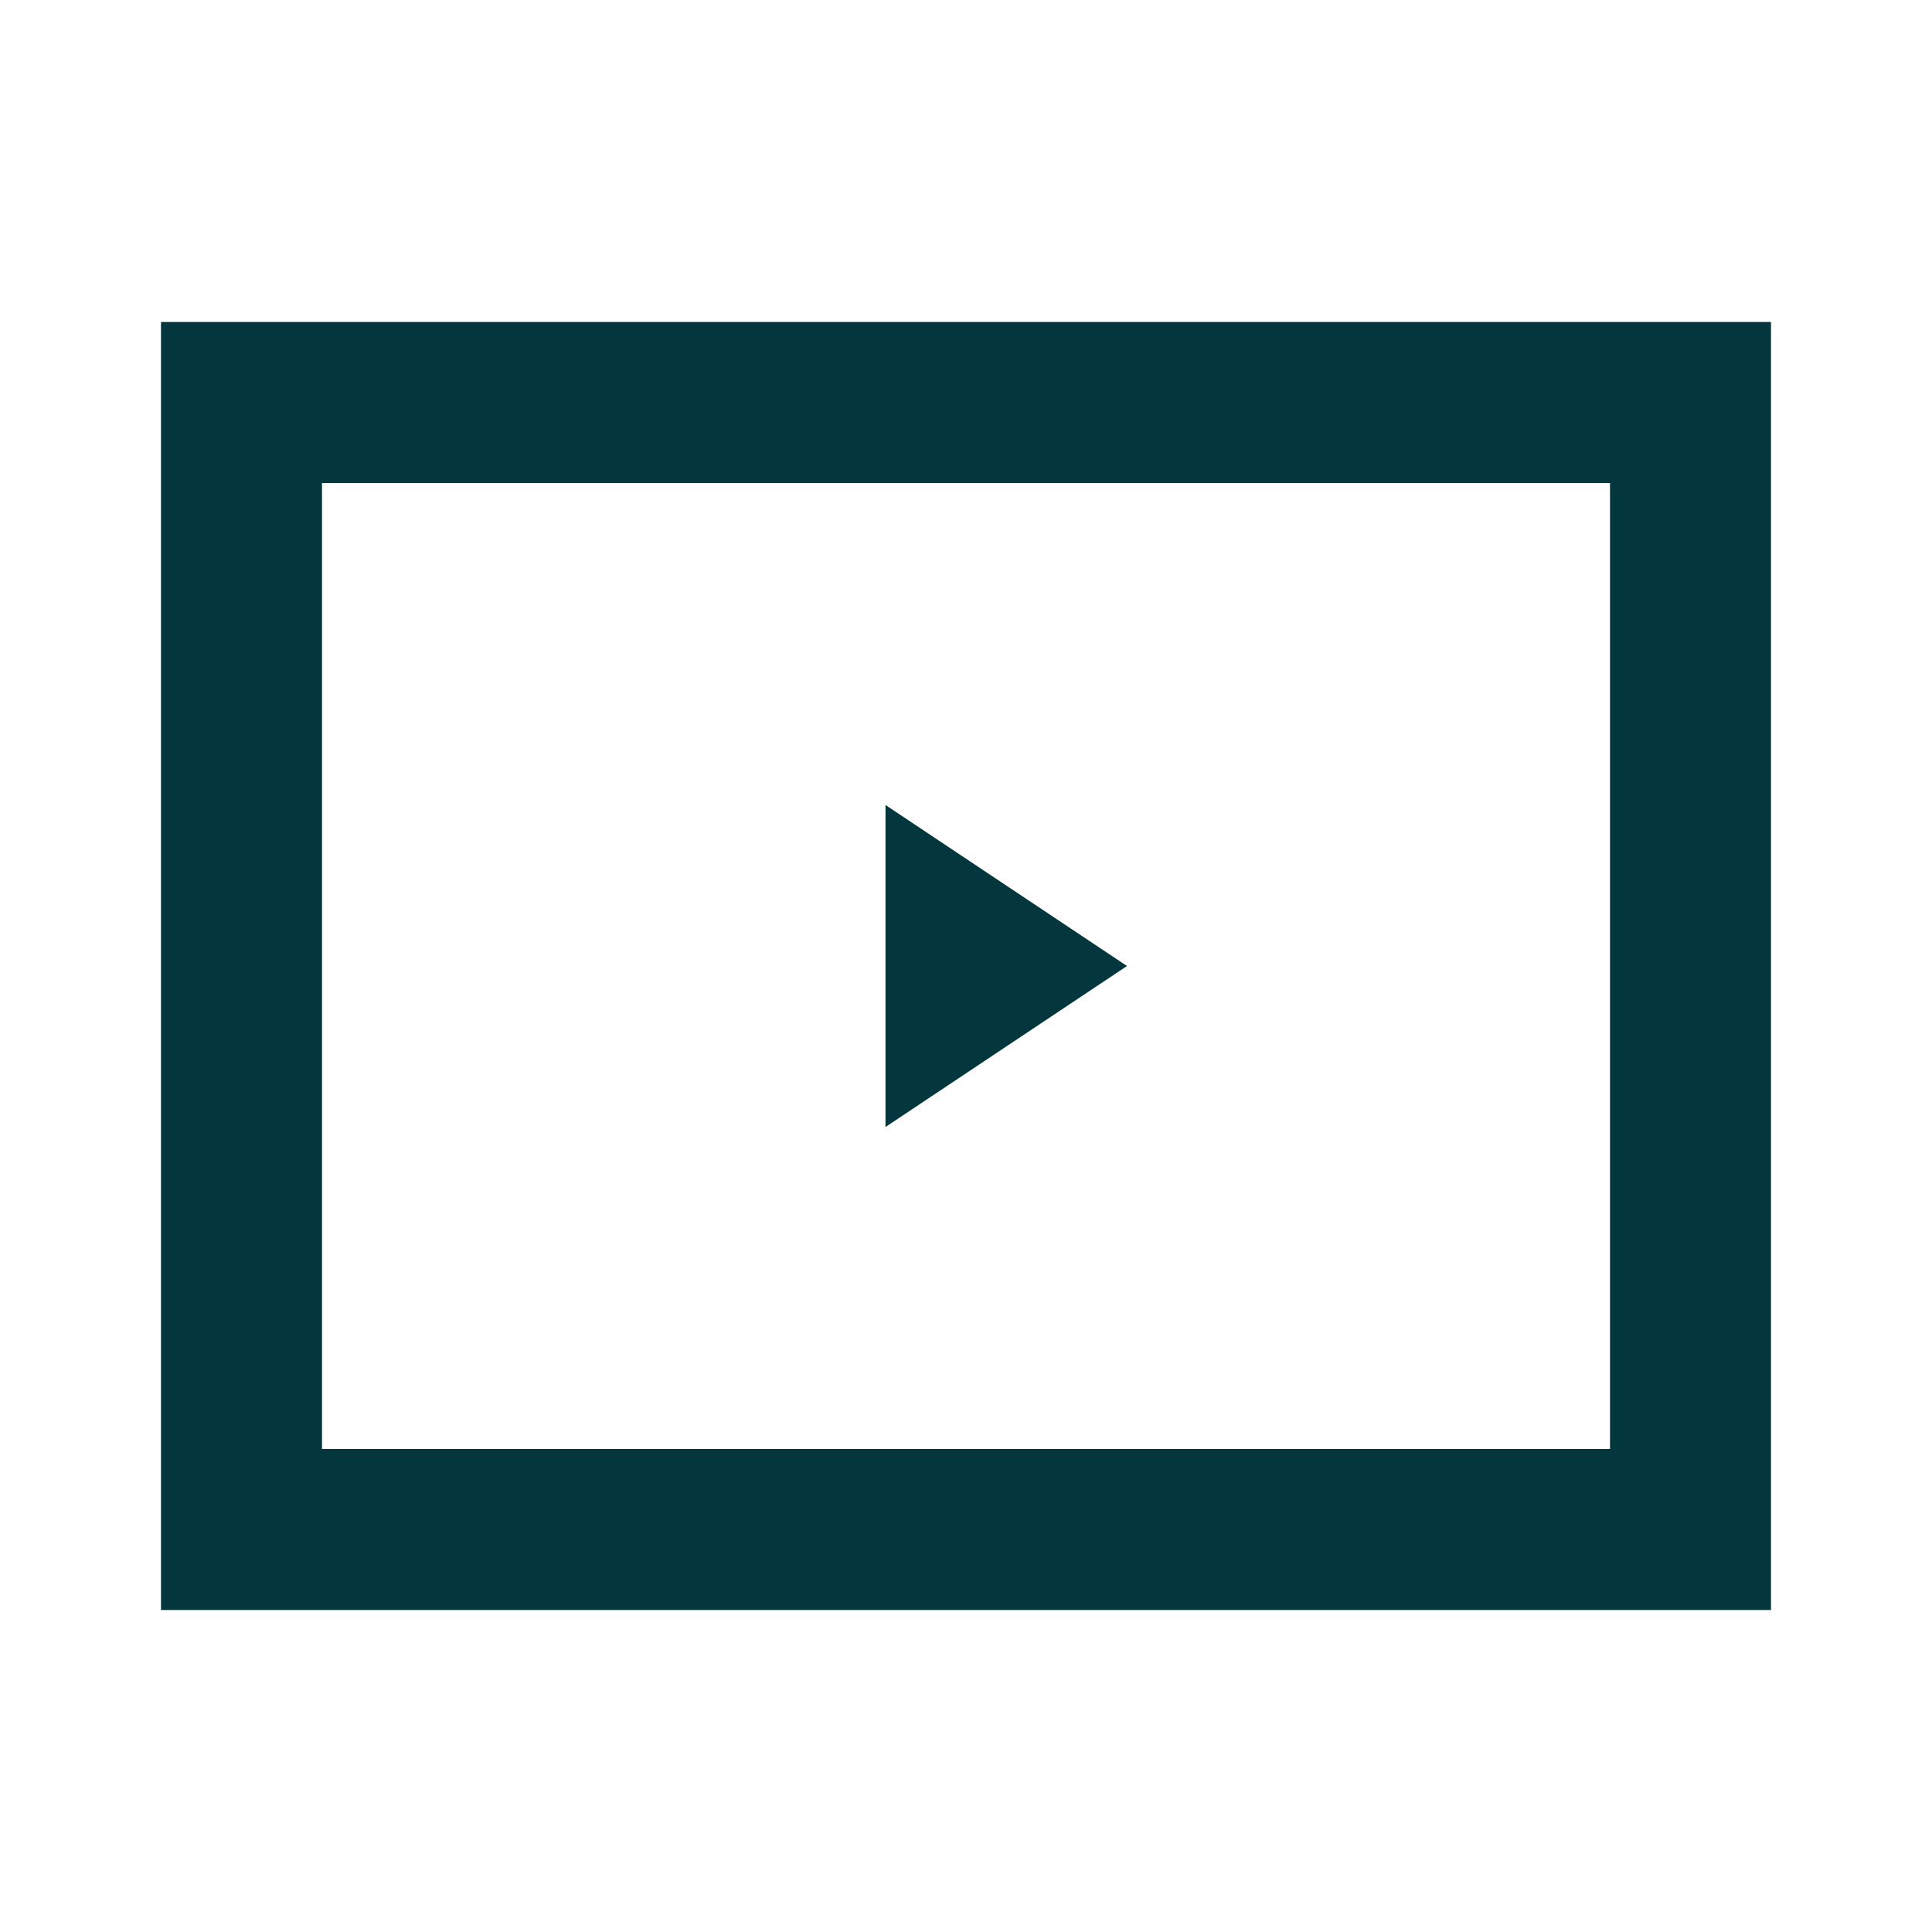 <svg width="24" height="24" viewBox="0 0 24 24" fill="none" xmlns="http://www.w3.org/2000/svg">
<path fill-rule="evenodd" clip-rule="evenodd" d="M4 6L20 6V18L4 18L4 6ZM22 4V6V18V20H20H4H2V18V6V4H4H20H22ZM14 12L11 10V14L14 12Z" fill="#03363D"/>
</svg>
